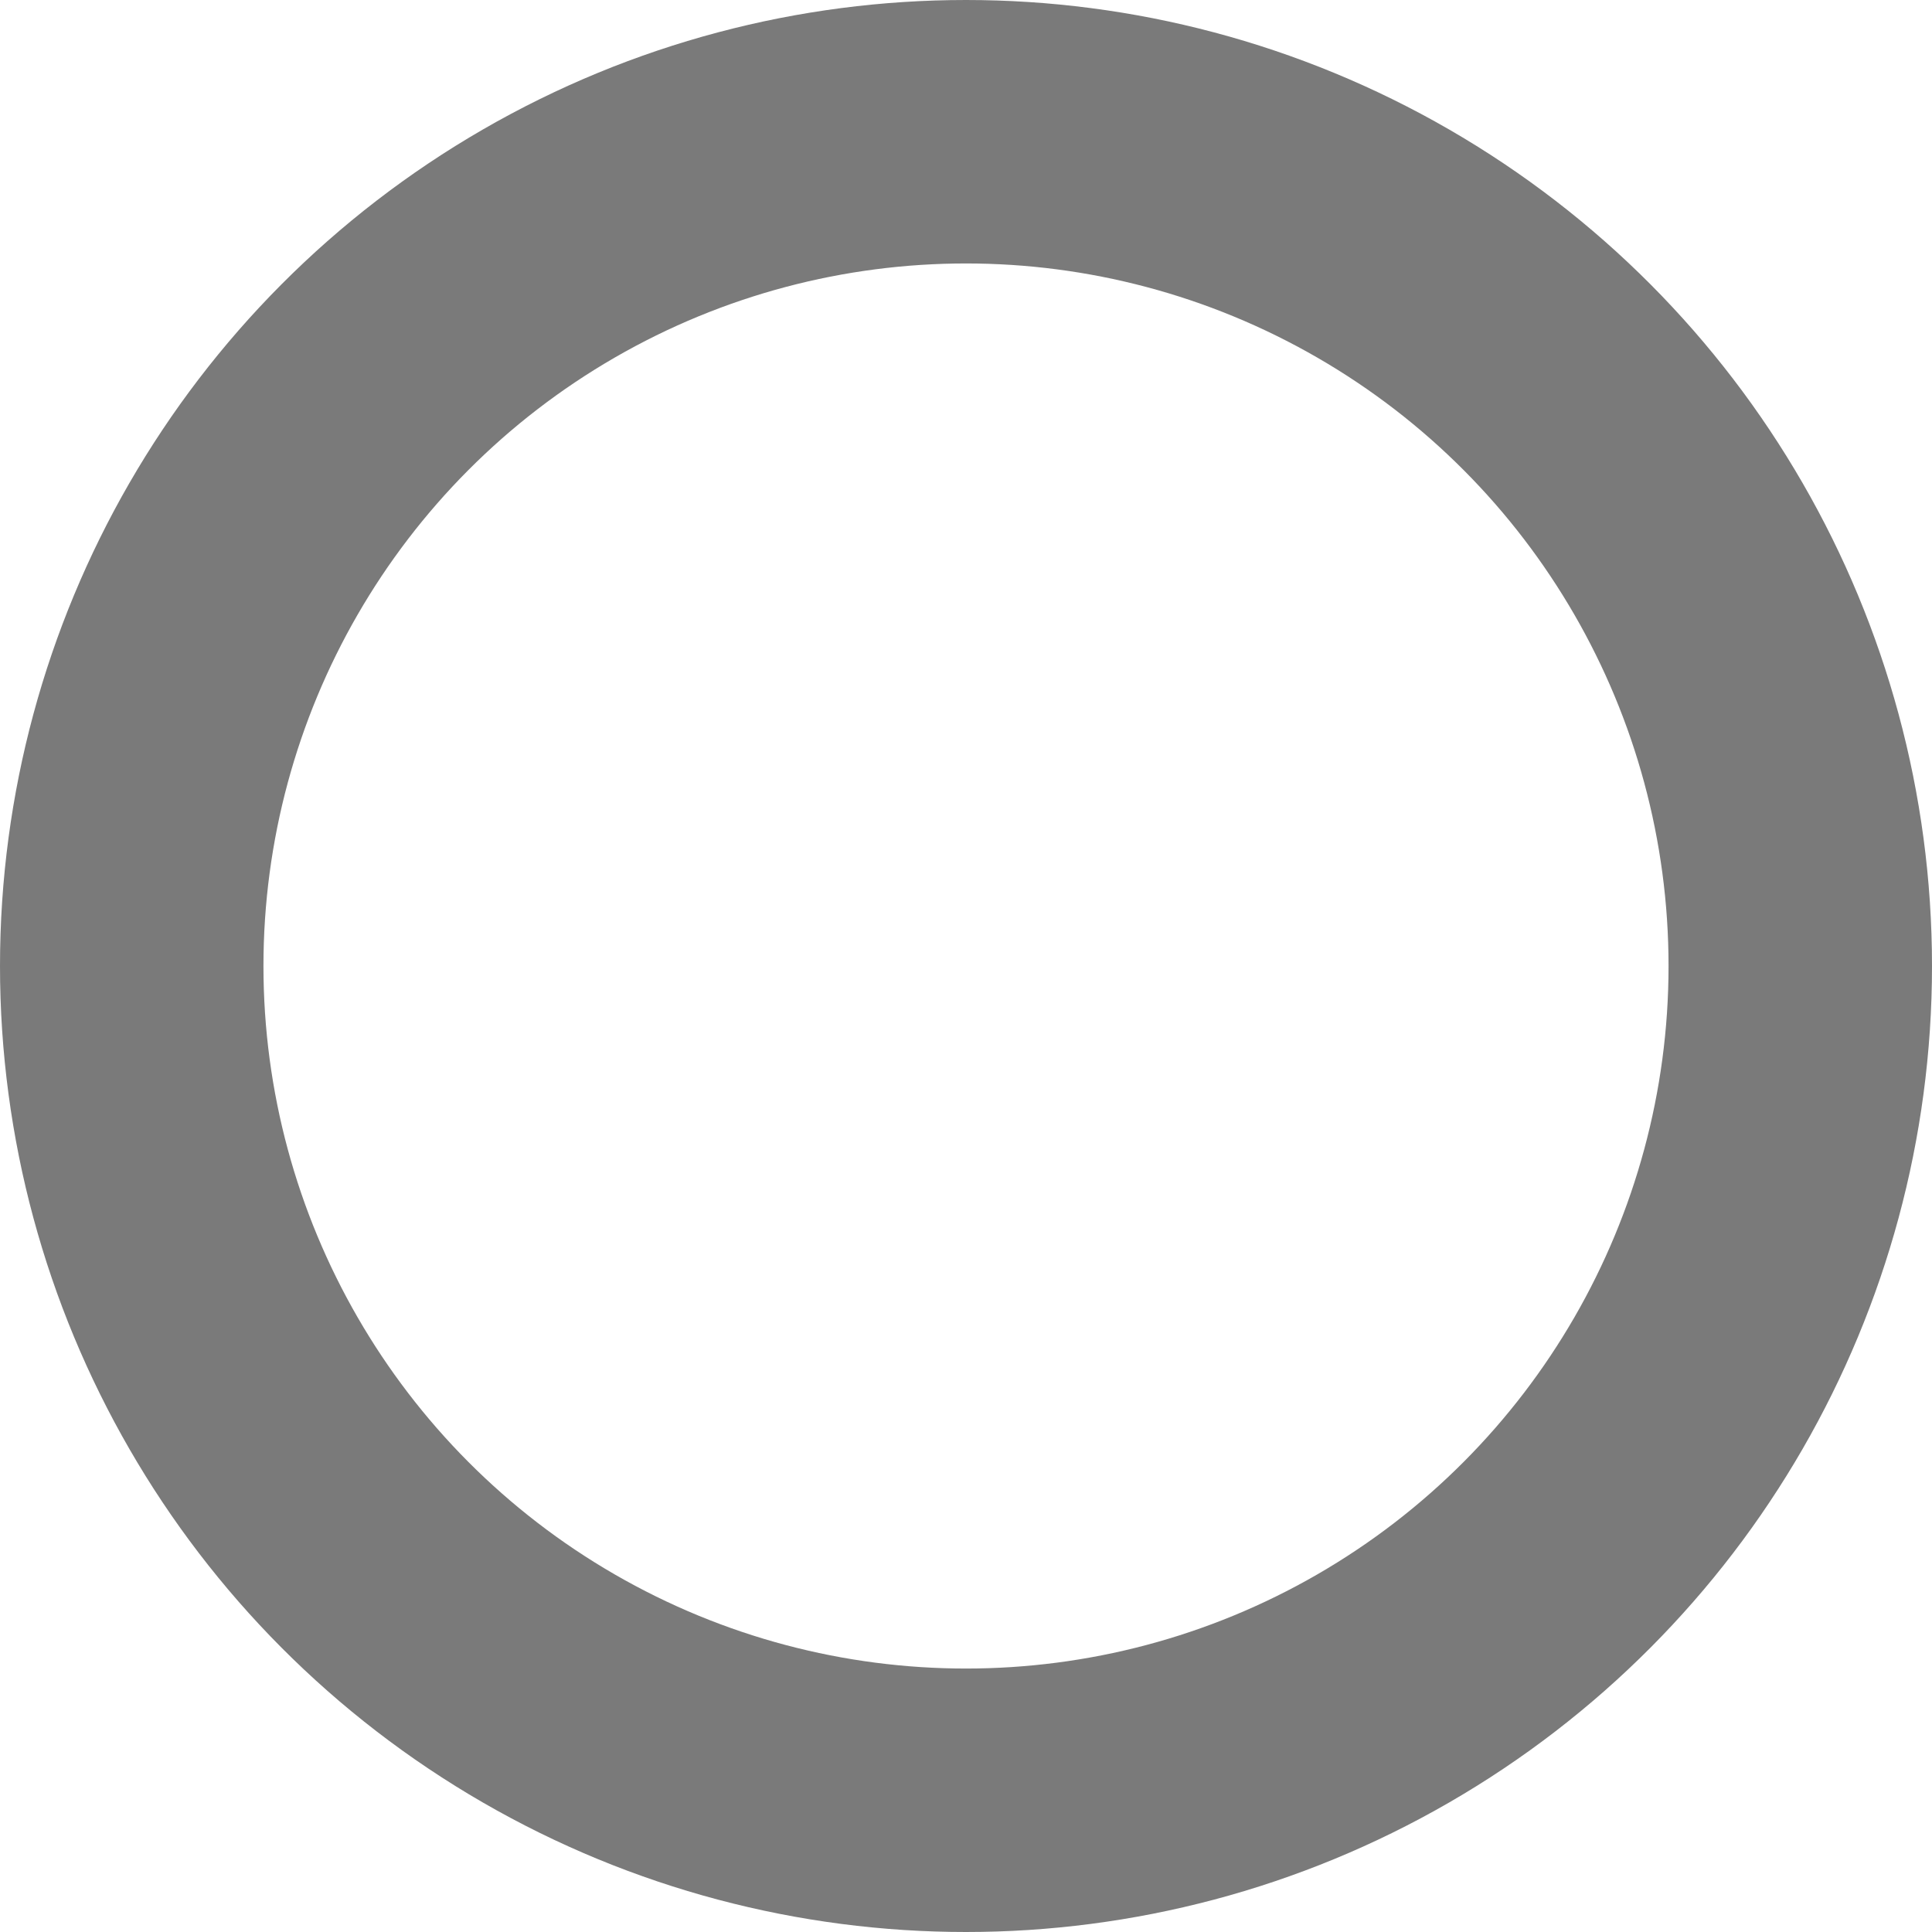 <svg width="22" height="22" viewBox="0 0 22 22" fill="none" xmlns="http://www.w3.org/2000/svg">
<g filter="url(#filter0_b_593_37)">
<circle cx="11" cy="11" r="8" fill="white"/>
<circle cx="11" cy="11" r="9.5" stroke="black" stroke-opacity="0.52" stroke-width="3"/>
</g>
<defs>
<filter id="filter0_b_593_37" x="-4" y="-4" width="30" height="30" filterUnits="userSpaceOnUse" color-interpolation-filters="sRGB">
<feFlood flood-opacity="0" result="BackgroundImageFix"/>
<feGaussianBlur in="BackgroundImage" stdDeviation="2"/>
<feComposite in2="SourceAlpha" operator="in" result="effect1_backgroundBlur_593_37"/>
<feBlend mode="normal" in="SourceGraphic" in2="effect1_backgroundBlur_593_37" result="shape"/>
</filter>
</defs>
</svg>

